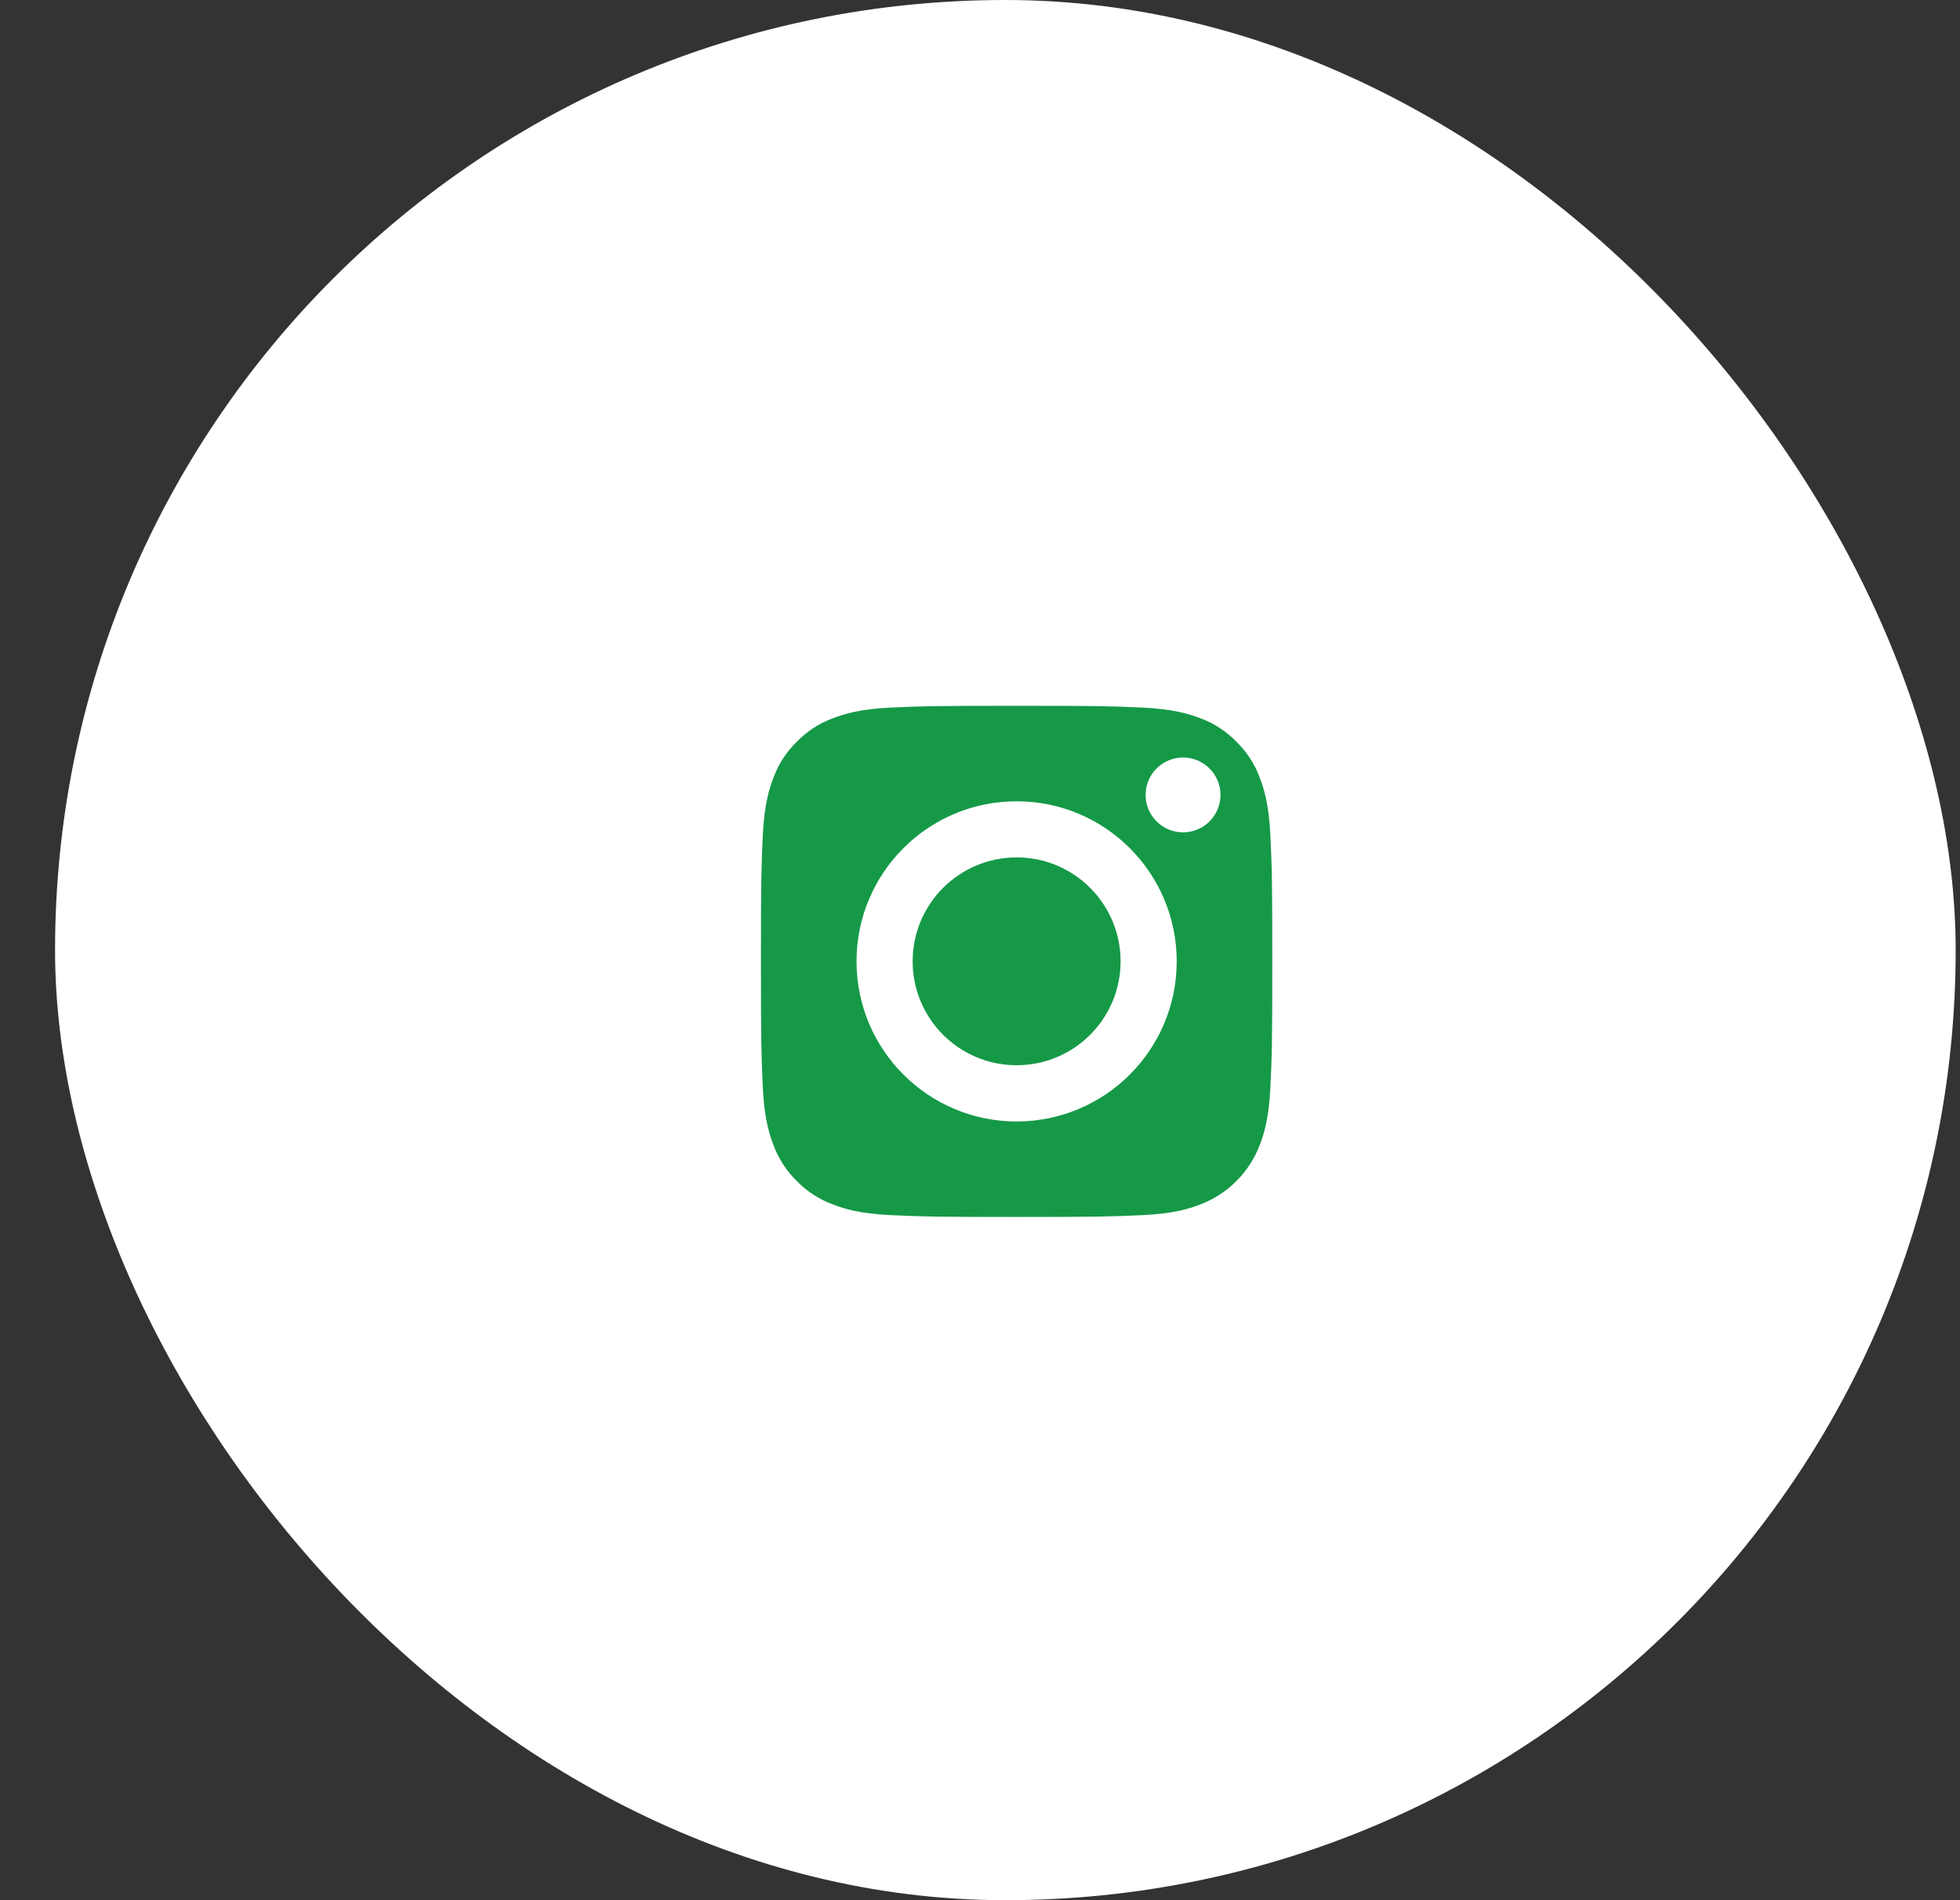 <svg width="33" height="32" viewBox="0 0 33 32" fill="none" xmlns="http://www.w3.org/2000/svg">
<rect x="0" y="0" width="33" height="32" fill="#333333" stroke="none"/>
<rect x="0.927" width="32" height="32" rx="16" fill="white"/>
<path d="M18.867 16.189C18.867 17.156 18.083 17.939 17.117 17.939C16.15 17.939 15.366 17.156 15.366 16.189C15.366 15.223 16.15 14.439 17.117 14.439C18.083 14.439 18.867 15.223 18.867 16.189Z" fill="#159947"/>
<path d="M21.209 13.093C21.125 12.866 20.991 12.659 20.816 12.49C20.647 12.315 20.44 12.181 20.213 12.097C20.028 12.025 19.75 11.94 19.238 11.916C18.684 11.891 18.519 11.886 17.116 11.886C15.714 11.886 15.548 11.891 14.995 11.916C14.483 11.94 14.205 12.025 14.02 12.097C13.792 12.181 13.586 12.315 13.417 12.49C13.242 12.659 13.108 12.865 13.024 13.093C12.951 13.278 12.867 13.556 12.843 14.068C12.818 14.622 12.812 14.788 12.812 16.19C12.812 17.592 12.818 17.758 12.843 18.311C12.867 18.823 12.951 19.101 13.024 19.286C13.108 19.514 13.242 19.72 13.416 19.89C13.586 20.064 13.792 20.198 14.02 20.282C14.205 20.355 14.483 20.44 14.995 20.463C15.548 20.488 15.714 20.494 17.116 20.494C18.519 20.494 18.684 20.488 19.238 20.463C19.749 20.44 20.028 20.355 20.213 20.282C20.671 20.106 21.033 19.744 21.209 19.286C21.281 19.101 21.366 18.823 21.389 18.311C21.415 17.758 21.421 17.592 21.421 16.19C21.421 14.788 21.415 14.622 21.389 14.068C21.366 13.556 21.281 13.278 21.209 13.093ZM17.116 18.886C15.628 18.886 14.421 17.679 14.421 16.19C14.421 14.701 15.628 13.494 17.116 13.494C18.605 13.494 19.812 14.701 19.812 16.19C19.812 17.679 18.605 18.886 17.116 18.886ZM19.919 14.017C19.571 14.017 19.288 13.735 19.288 13.387C19.288 13.039 19.571 12.757 19.919 12.757C20.267 12.757 20.549 13.039 20.549 13.387C20.549 13.735 20.267 14.017 19.919 14.017Z" fill="#159947"/>
</svg>
